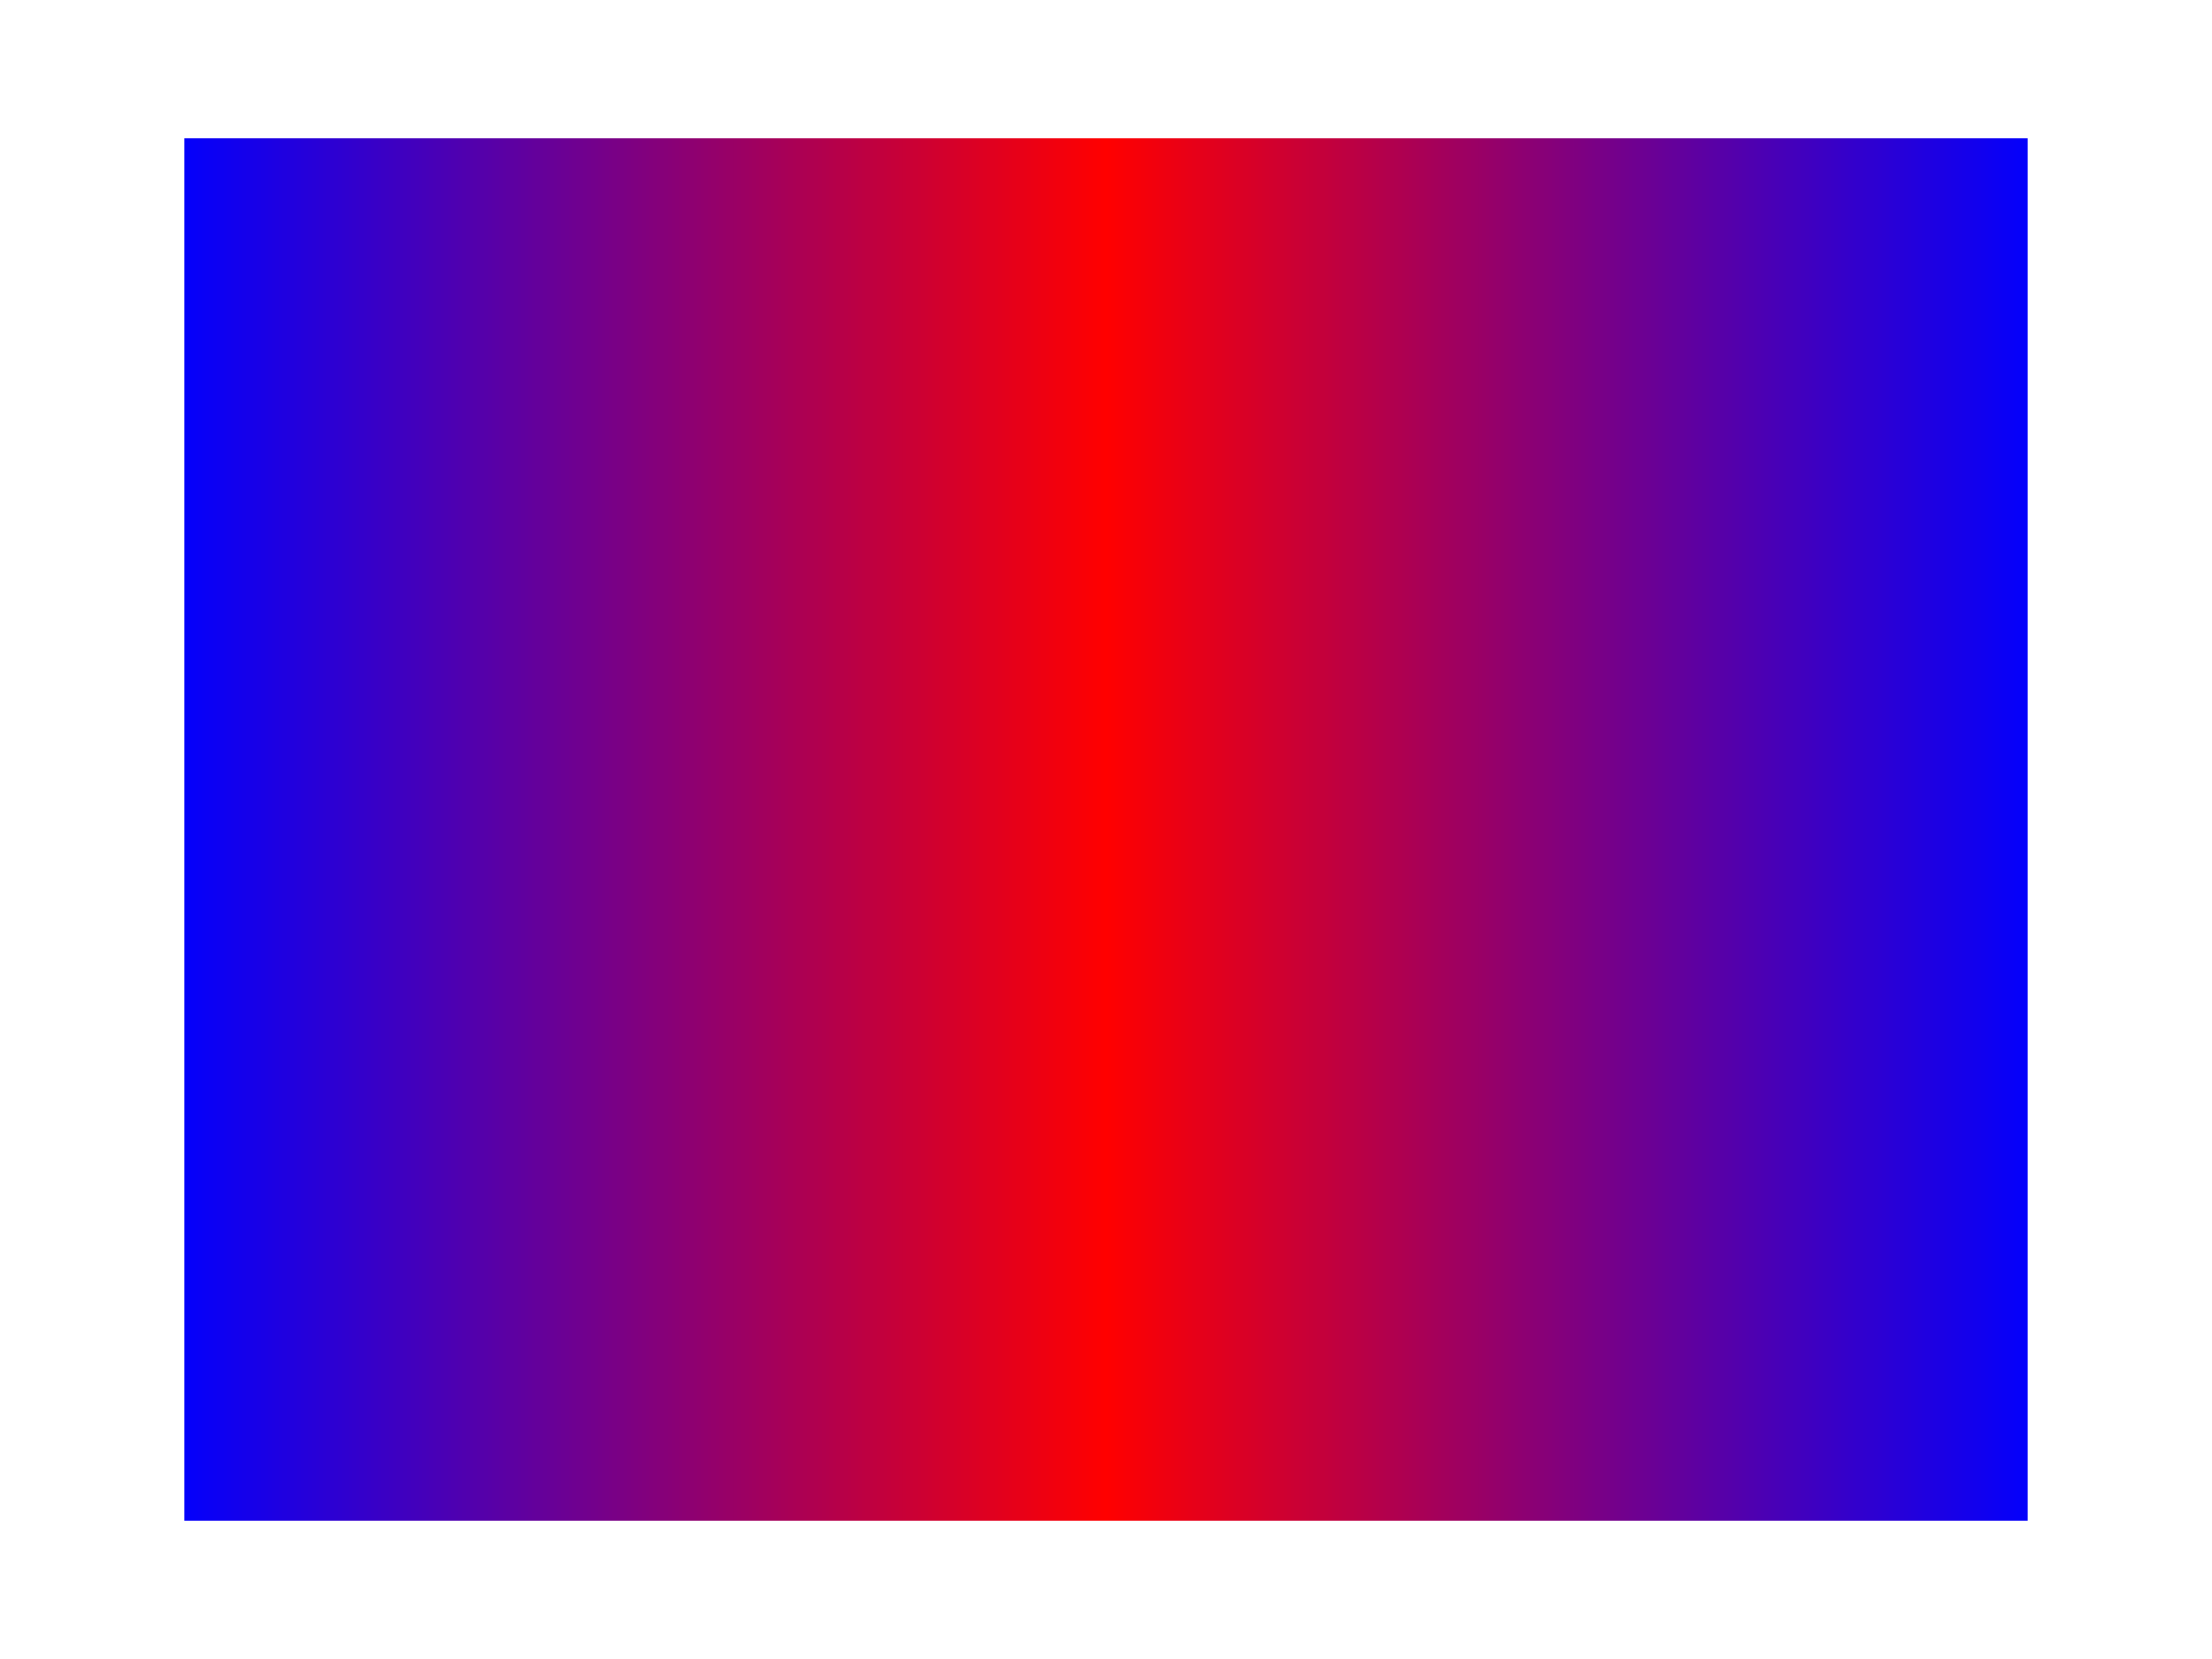 <?xml version="1.0"?>
<svg xmlns="http://www.w3.org/2000/svg" width="100%" height="100%" viewBox="0 0 480 360">
  <defs>
    <linearGradient id="lingrad1" gradientUnits="objectBoundingBox" x1="0" y1="0" x2="1" y2="0">
      <stop stop-color="blue" offset="0"/>
      <stop stop-color="red" offset="0.5">
	<animate attributeName="offset" values=".25;.5;.75" dur="7s" repeatCount="indefinite"/>
      </stop>
      <stop stop-color="blue" offset="1"/>
    </linearGradient>
  </defs>

  <rect x="40" y="30" width="400" height="300" fill="url(#lingrad1)"/>
</svg>